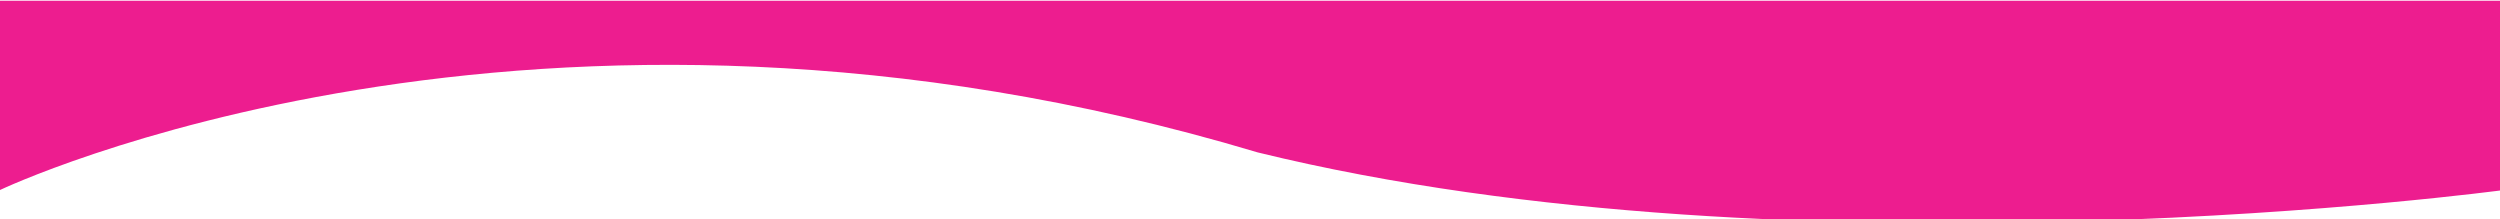<?xml version="1.0" encoding="UTF-8" standalone="no"?>
<!-- Created with Inkscape (http://www.inkscape.org/) -->

<svg
   width="1180.042mm"
   height="103.55mm"
   viewBox="0 0 1180.042 103.55"
   version="1.1"
   id="svg5"
   sodipodi:docname="curva2.svg"
   inkscape:version="1.1.2 (b8e25be833, 2022-02-05)"
   xmlns:inkscape="http://www.inkscape.org/namespaces/inkscape"
   xmlns:sodipodi="http://sodipodi.sourceforge.net/DTD/sodipodi-0.dtd"
   xmlns="http://www.w3.org/2000/svg"
   xmlns:svg="http://www.w3.org/2000/svg">
  <sodipodi:namedview
     id="namedview7"
     pagecolor="#ffffff"
     bordercolor="#666666"
     borderopacity="1.0"
     inkscape:pageshadow="2"
     inkscape:pageopacity="0.0"
     inkscape:pagecheckerboard="0"
     inkscape:document-units="mm"
     showgrid="false"
     inkscape:zoom="0.1767767"
     inkscape:cx="1846.9629"
     inkscape:cy="130.10764"
     inkscape:window-width="1280"
     inkscape:window-height="961"
     inkscape:window-x="-8"
     inkscape:window-y="-8"
     inkscape:window-maximized="1"
     inkscape:current-layer="g833"
     fit-margin-top="0"
     fit-margin-left="0"
     fit-margin-right="0"
     fit-margin-bottom="0" />
  <defs
     id="defs2" />
  <g
     inkscape:label="Capa 1"
     inkscape:groupmode="layer"
     id="layer1"
     transform="translate(559.987,-204.123)">
    <g
       style="fill:none"
       id="g833"
       transform="matrix(0.265,0,0,0.265,-559.987,-6.441)">
      <path
         d="m 0,795.834 h 4460 v 337.172 c 0,0 -1253.146,170.007 -2220,-67.013 C 950.151,679.632 0,1133.006 0,1133.006 Z"
         fill="#ed1d8f"
         id="path824"
         style="stroke-width:0.563"
         sodipodi:nodetypes="cccccc" />
    </g>
  </g>
</svg>
